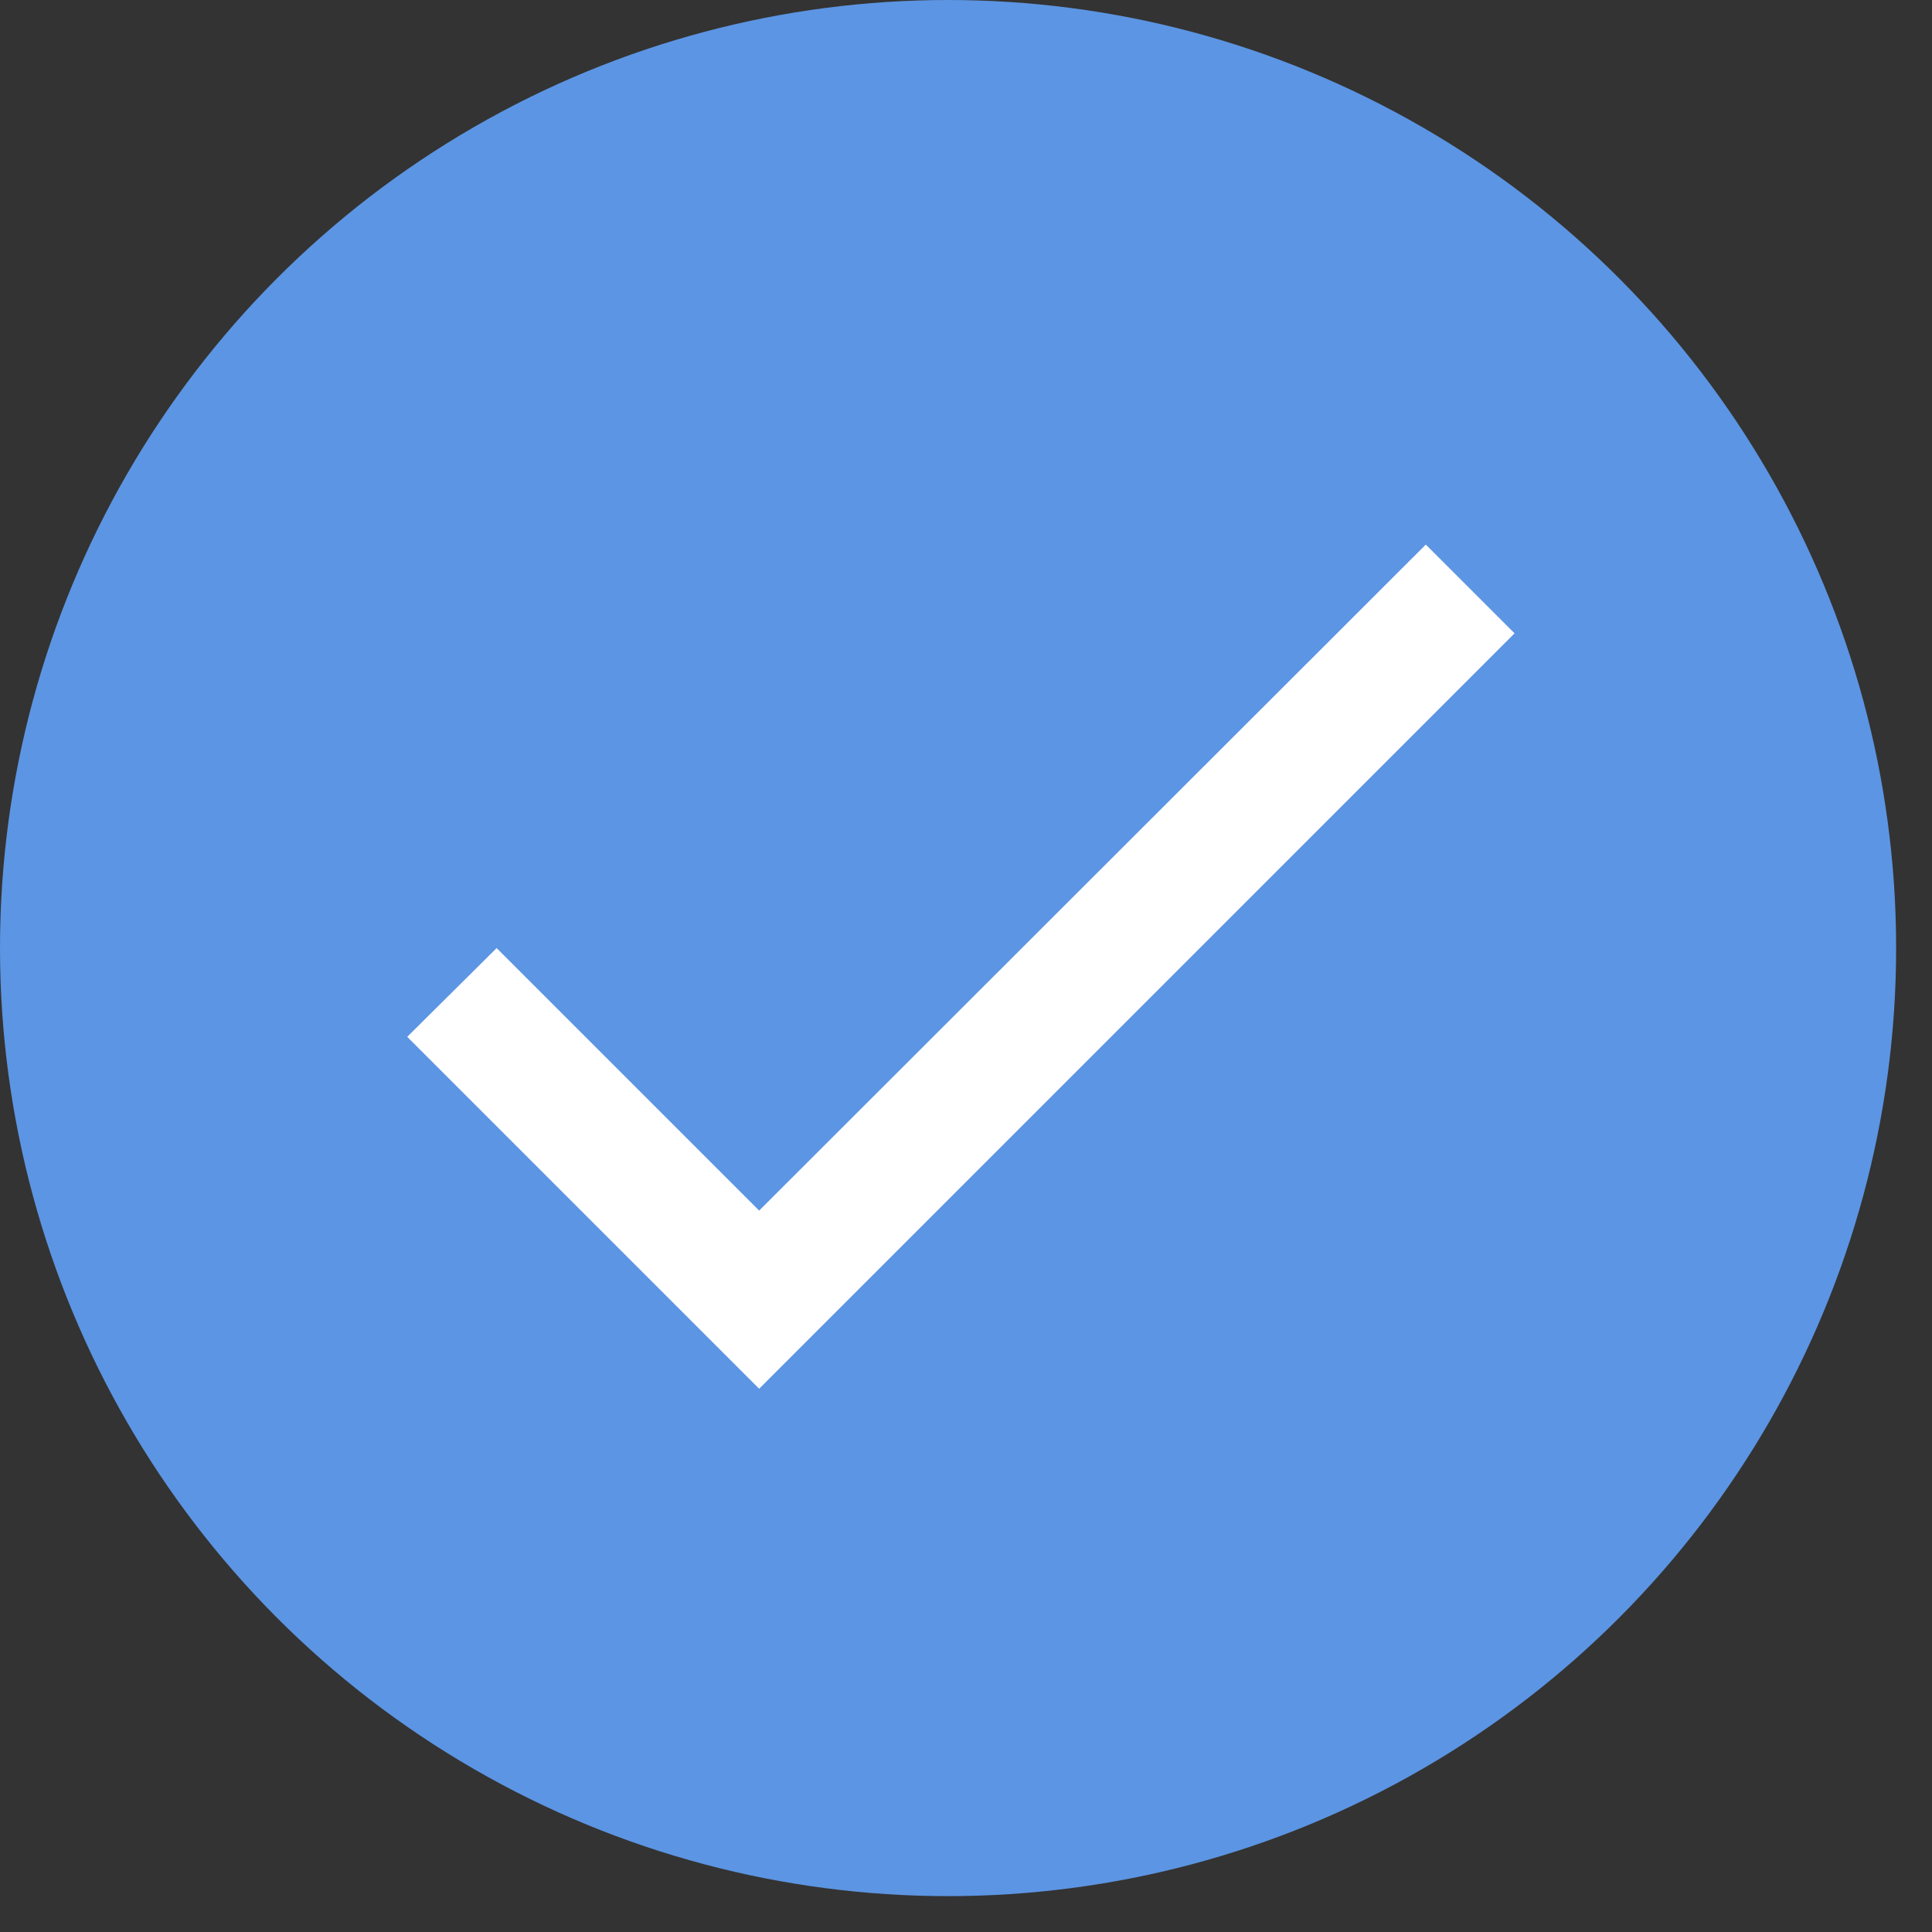 <svg width="32" height="32" viewBox="0 0 32 32" fill="none" xmlns="http://www.w3.org/2000/svg">
<rect x="0" y="0" width="32" height="32" fill="#333333" stroke="none"/>
<circle cx="15.703" cy="15.703" r="15.703" fill="#5C95E3"/>
<path d="M12.574 20.051L8.226 15.703L6.745 17.173L12.574 23.002L25.086 10.49L23.616 9.02L12.574 20.051Z" fill="white"/>
</svg>
